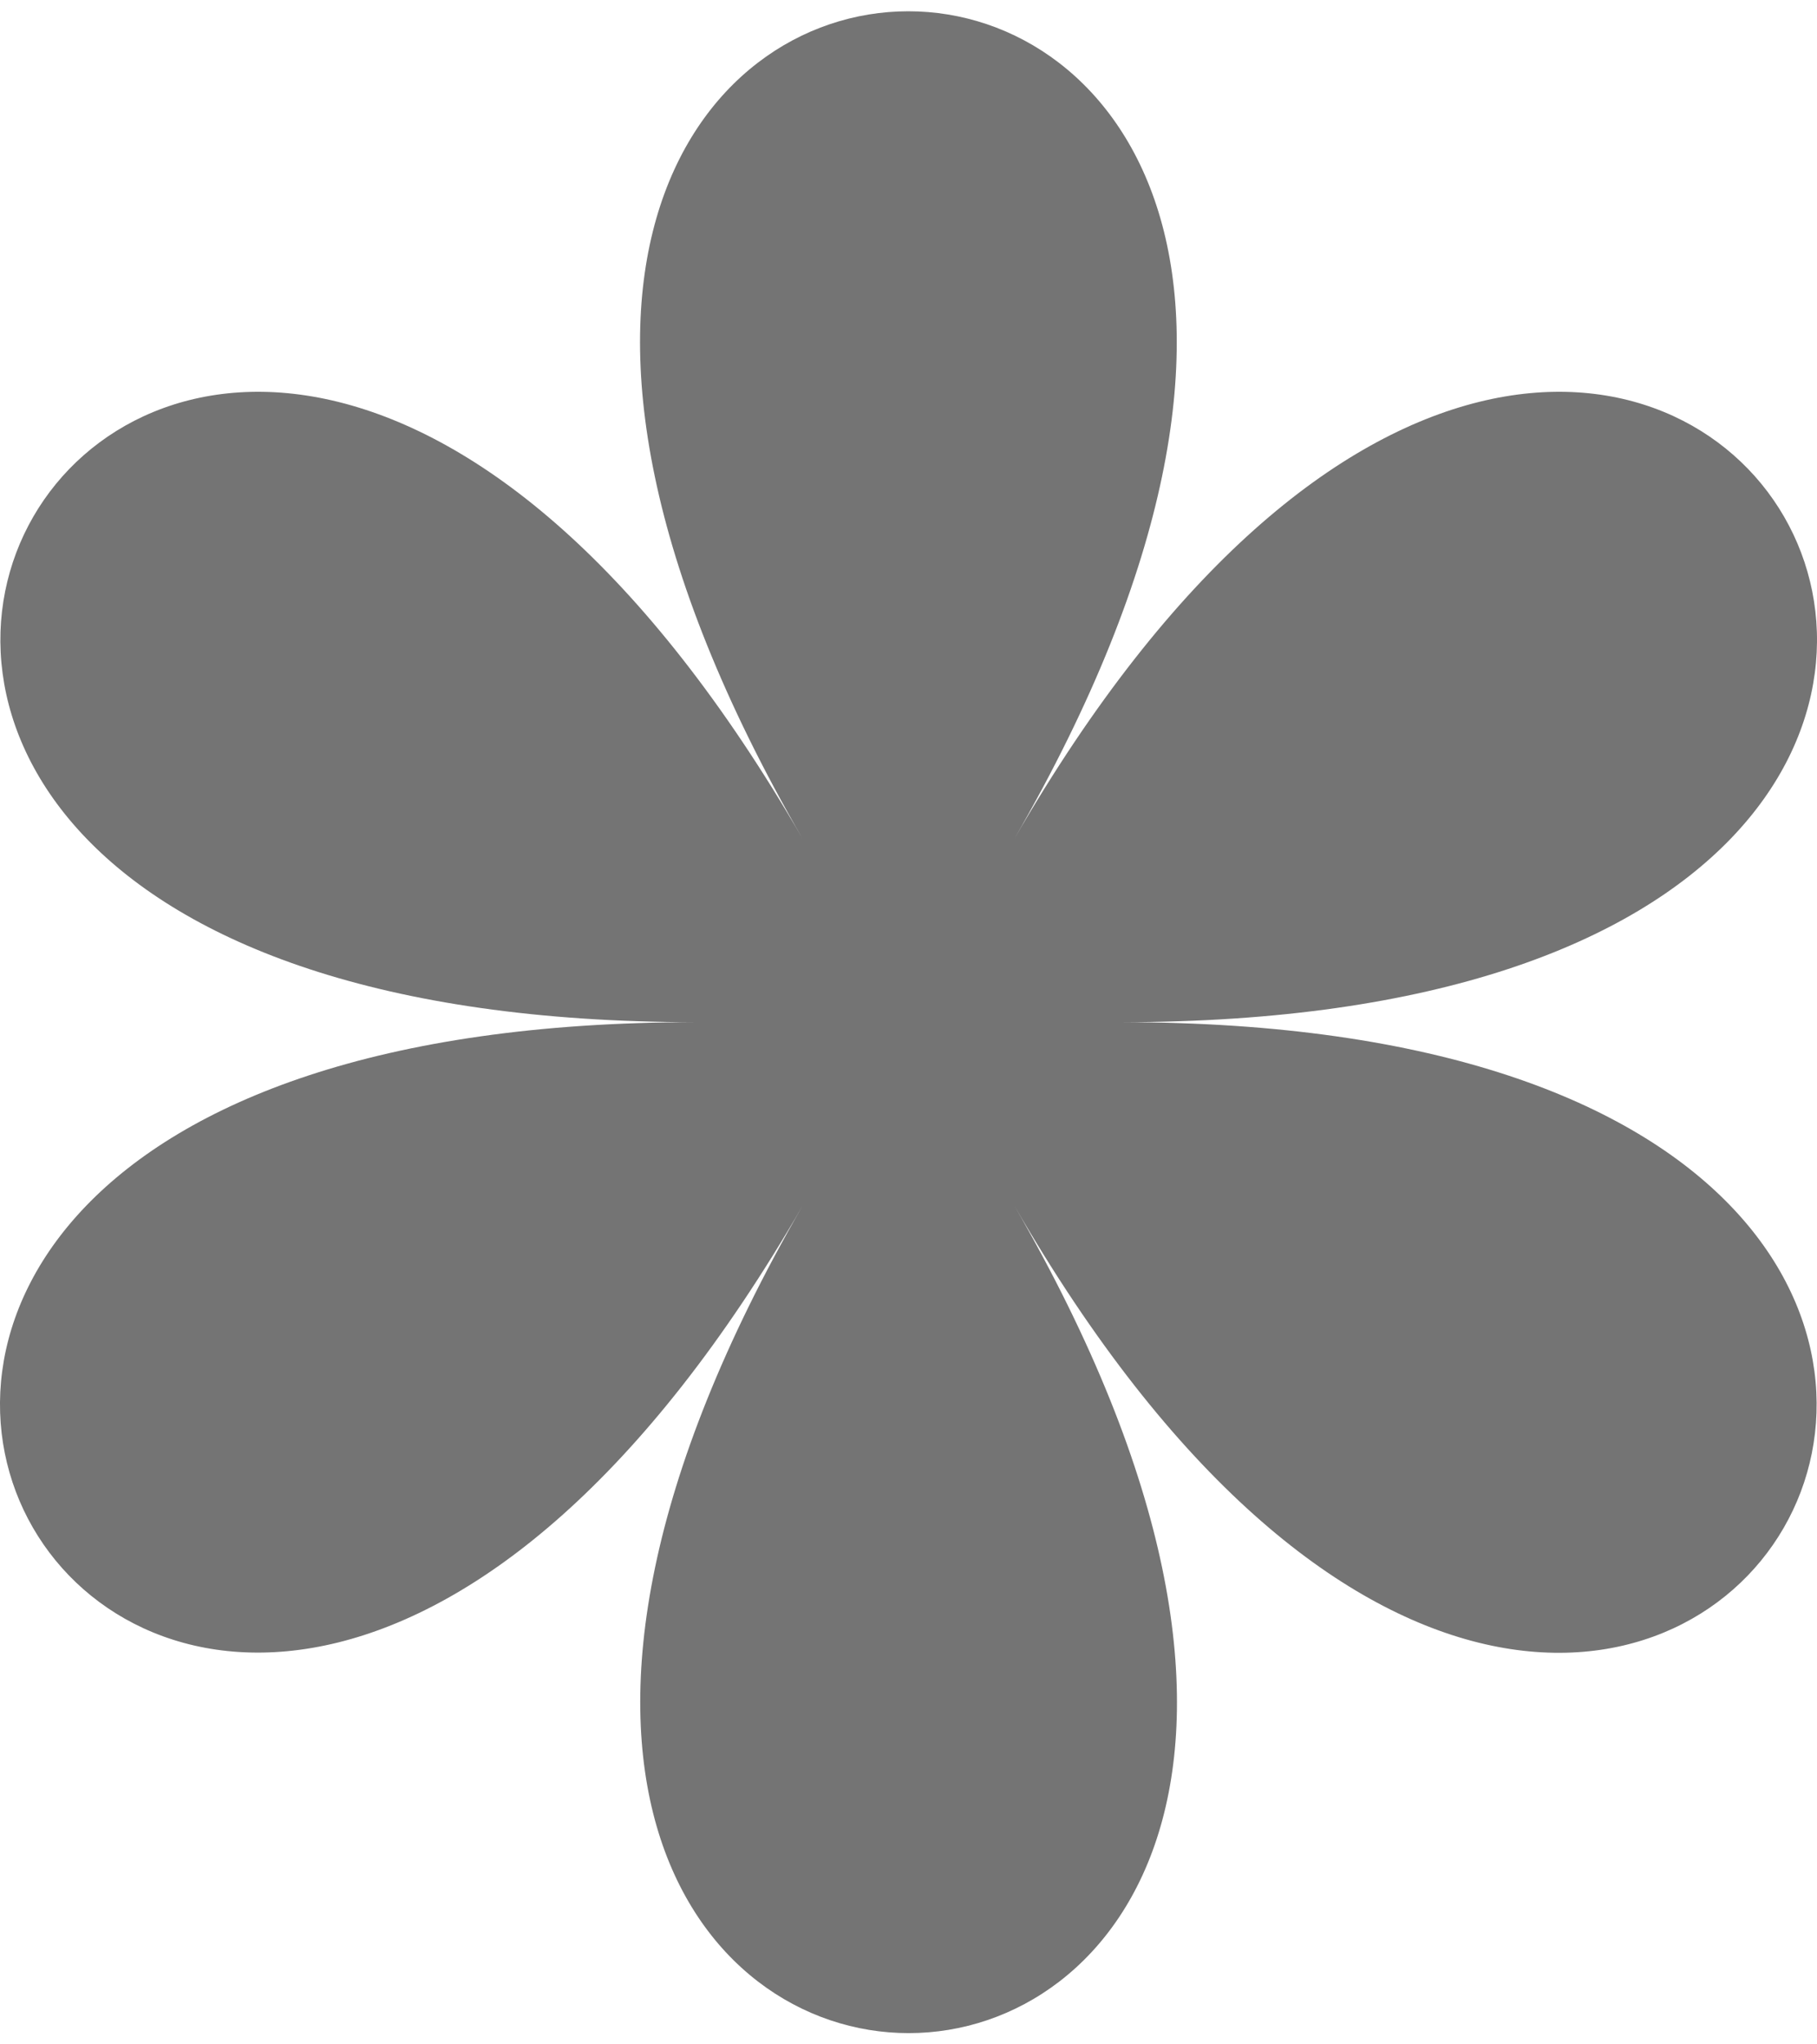 <svg width="16" height="18" viewBox="0 0 16 18" fill="none" xmlns="http://www.w3.org/2000/svg">
<path id="Vector" d="M9.869 9C21.084 9 14.543 -2.329 8.933 7.384C14.539 -2.329 1.457 -2.329 7.067 7.384C1.461 -2.329 -5.079 9 6.131 9C-5.084 9 1.457 20.329 7.067 10.617C1.461 20.329 14.543 20.329 8.933 10.617C14.539 20.333 21.079 9 9.869 9Z" fill="#747474"/>
</svg>
